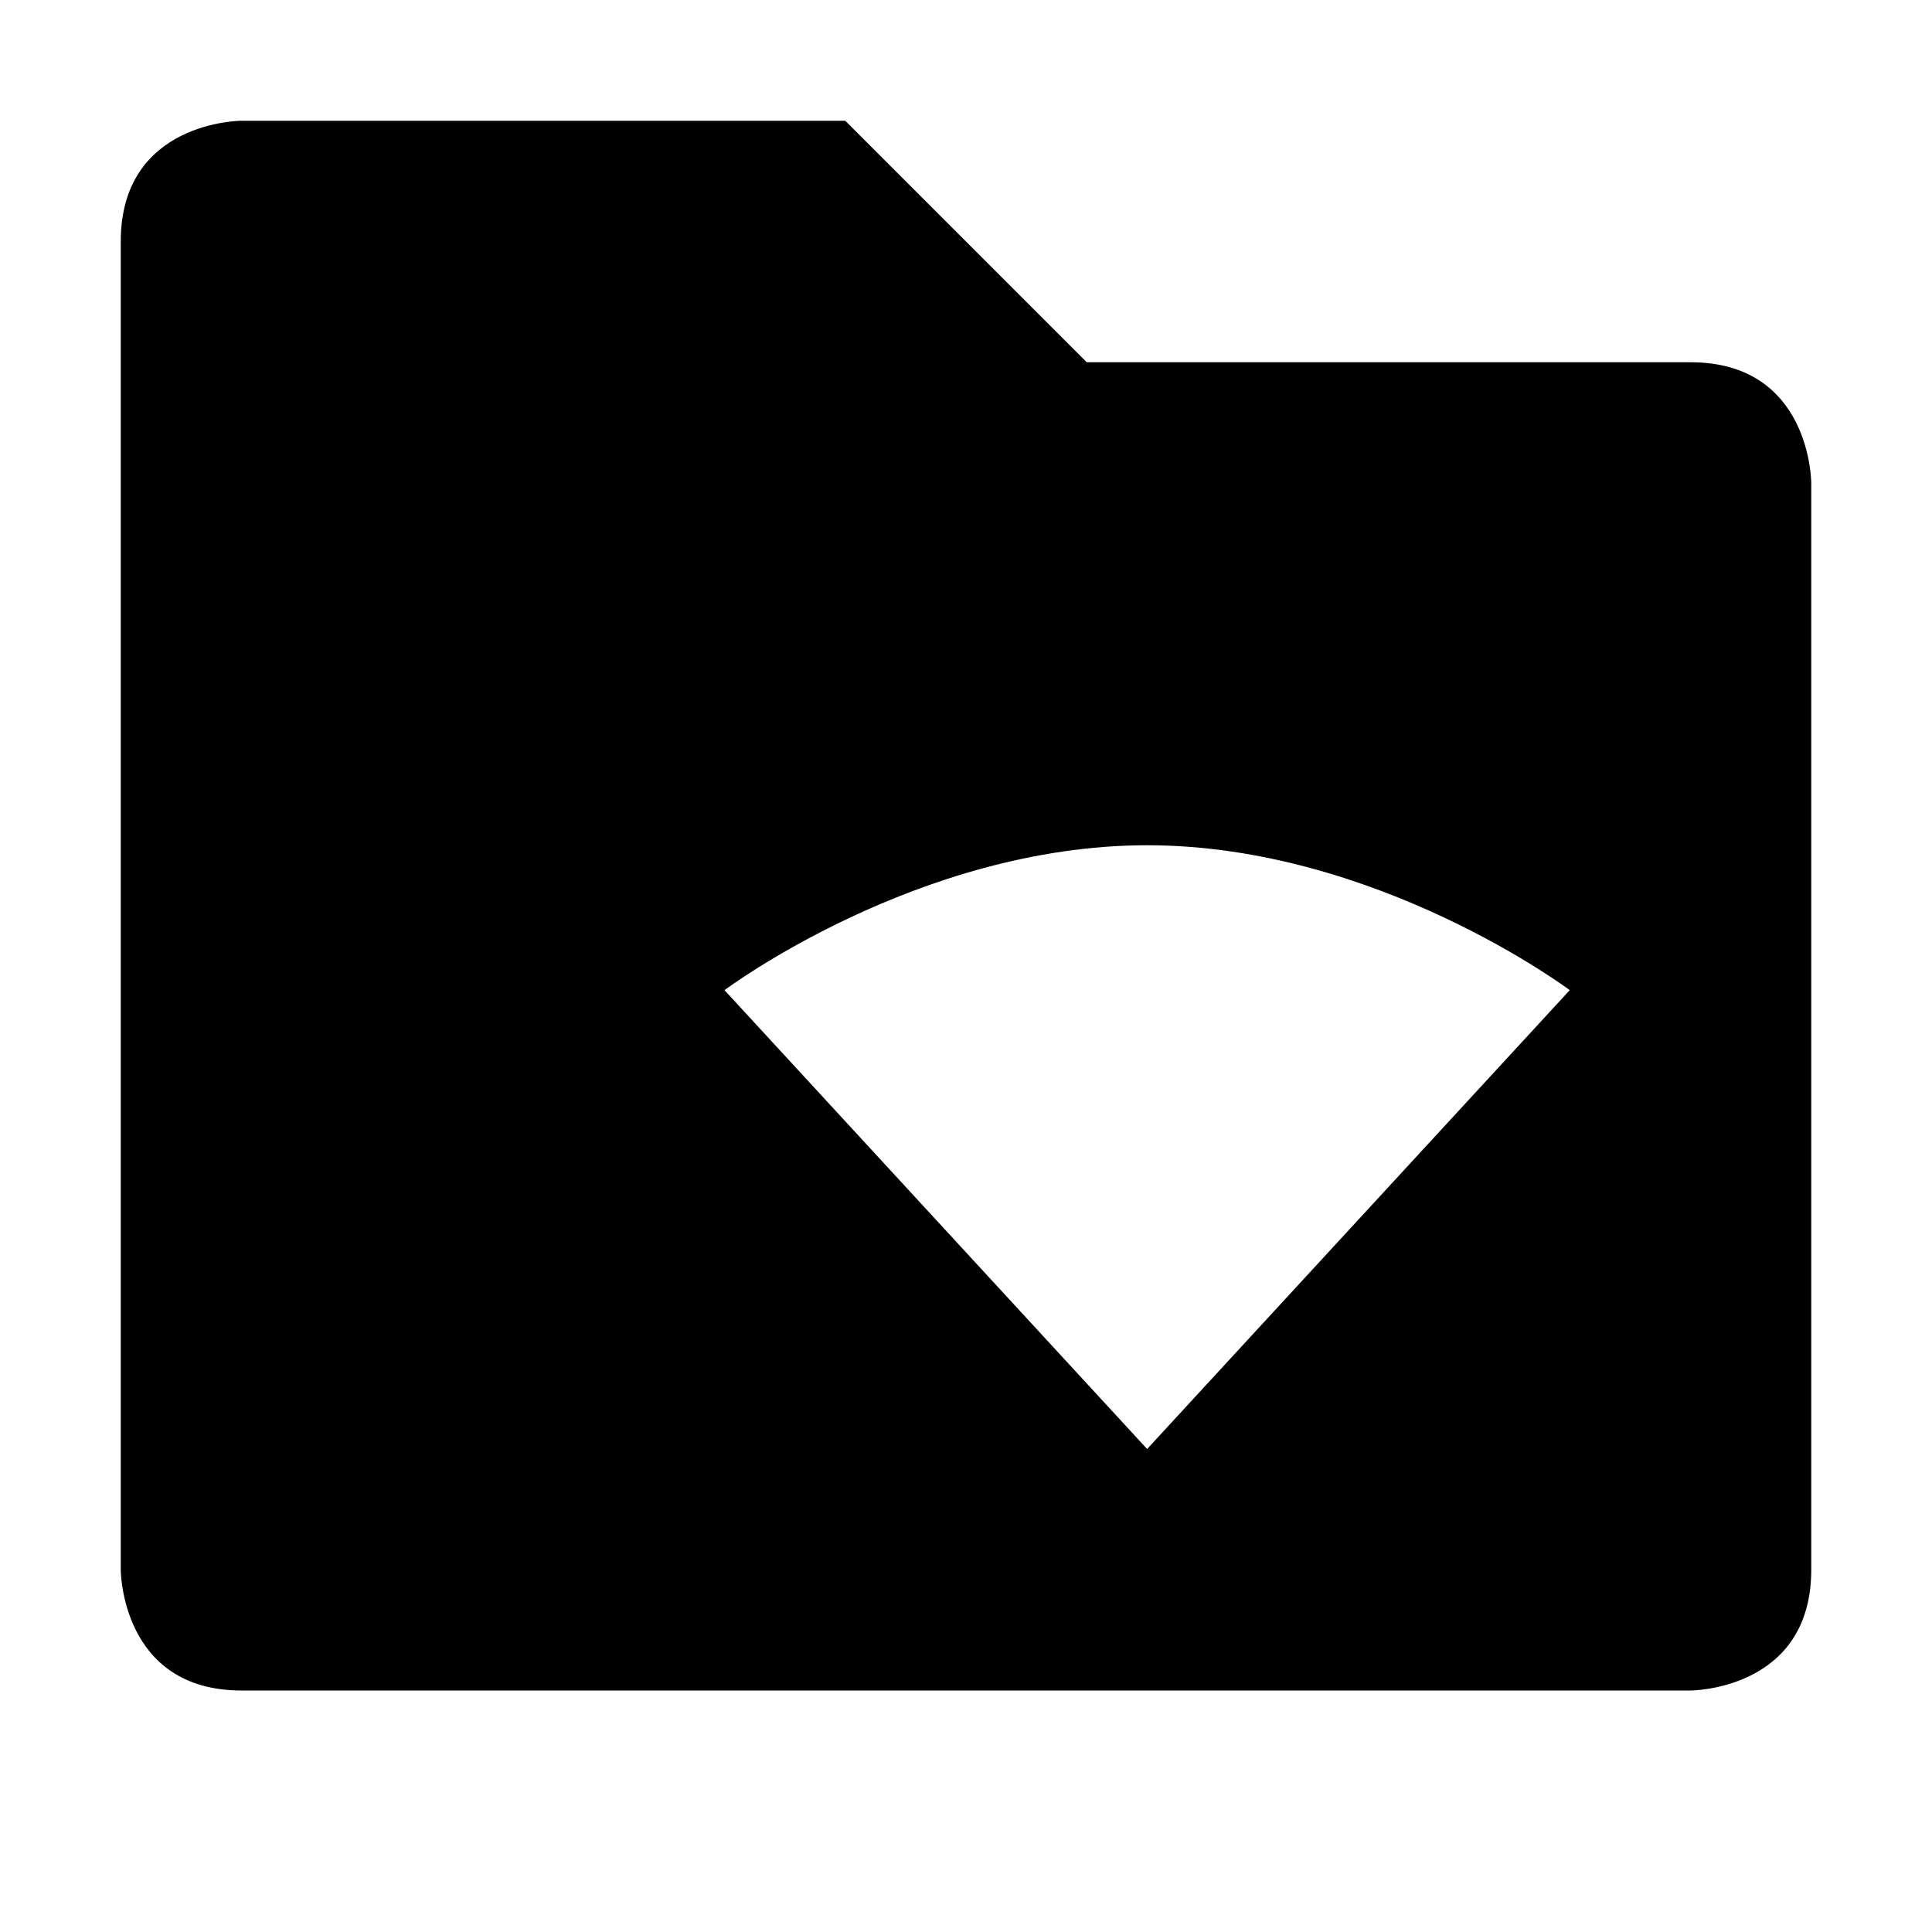 <svg height="16" width="16" xmlns="http://www.w3.org/2000/svg"><path d="m1 2v11s0 1 1 1h12s1 0 1-1v-9s0-1-1-1h-5l-2-2h-5s-1 0-1 1zm8.5 5c1.9 0 3.5 1.2 3.5 1.2l-3.5 3.8-3.5-3.8s1.6-1.2 3.5-1.2z"/></svg>